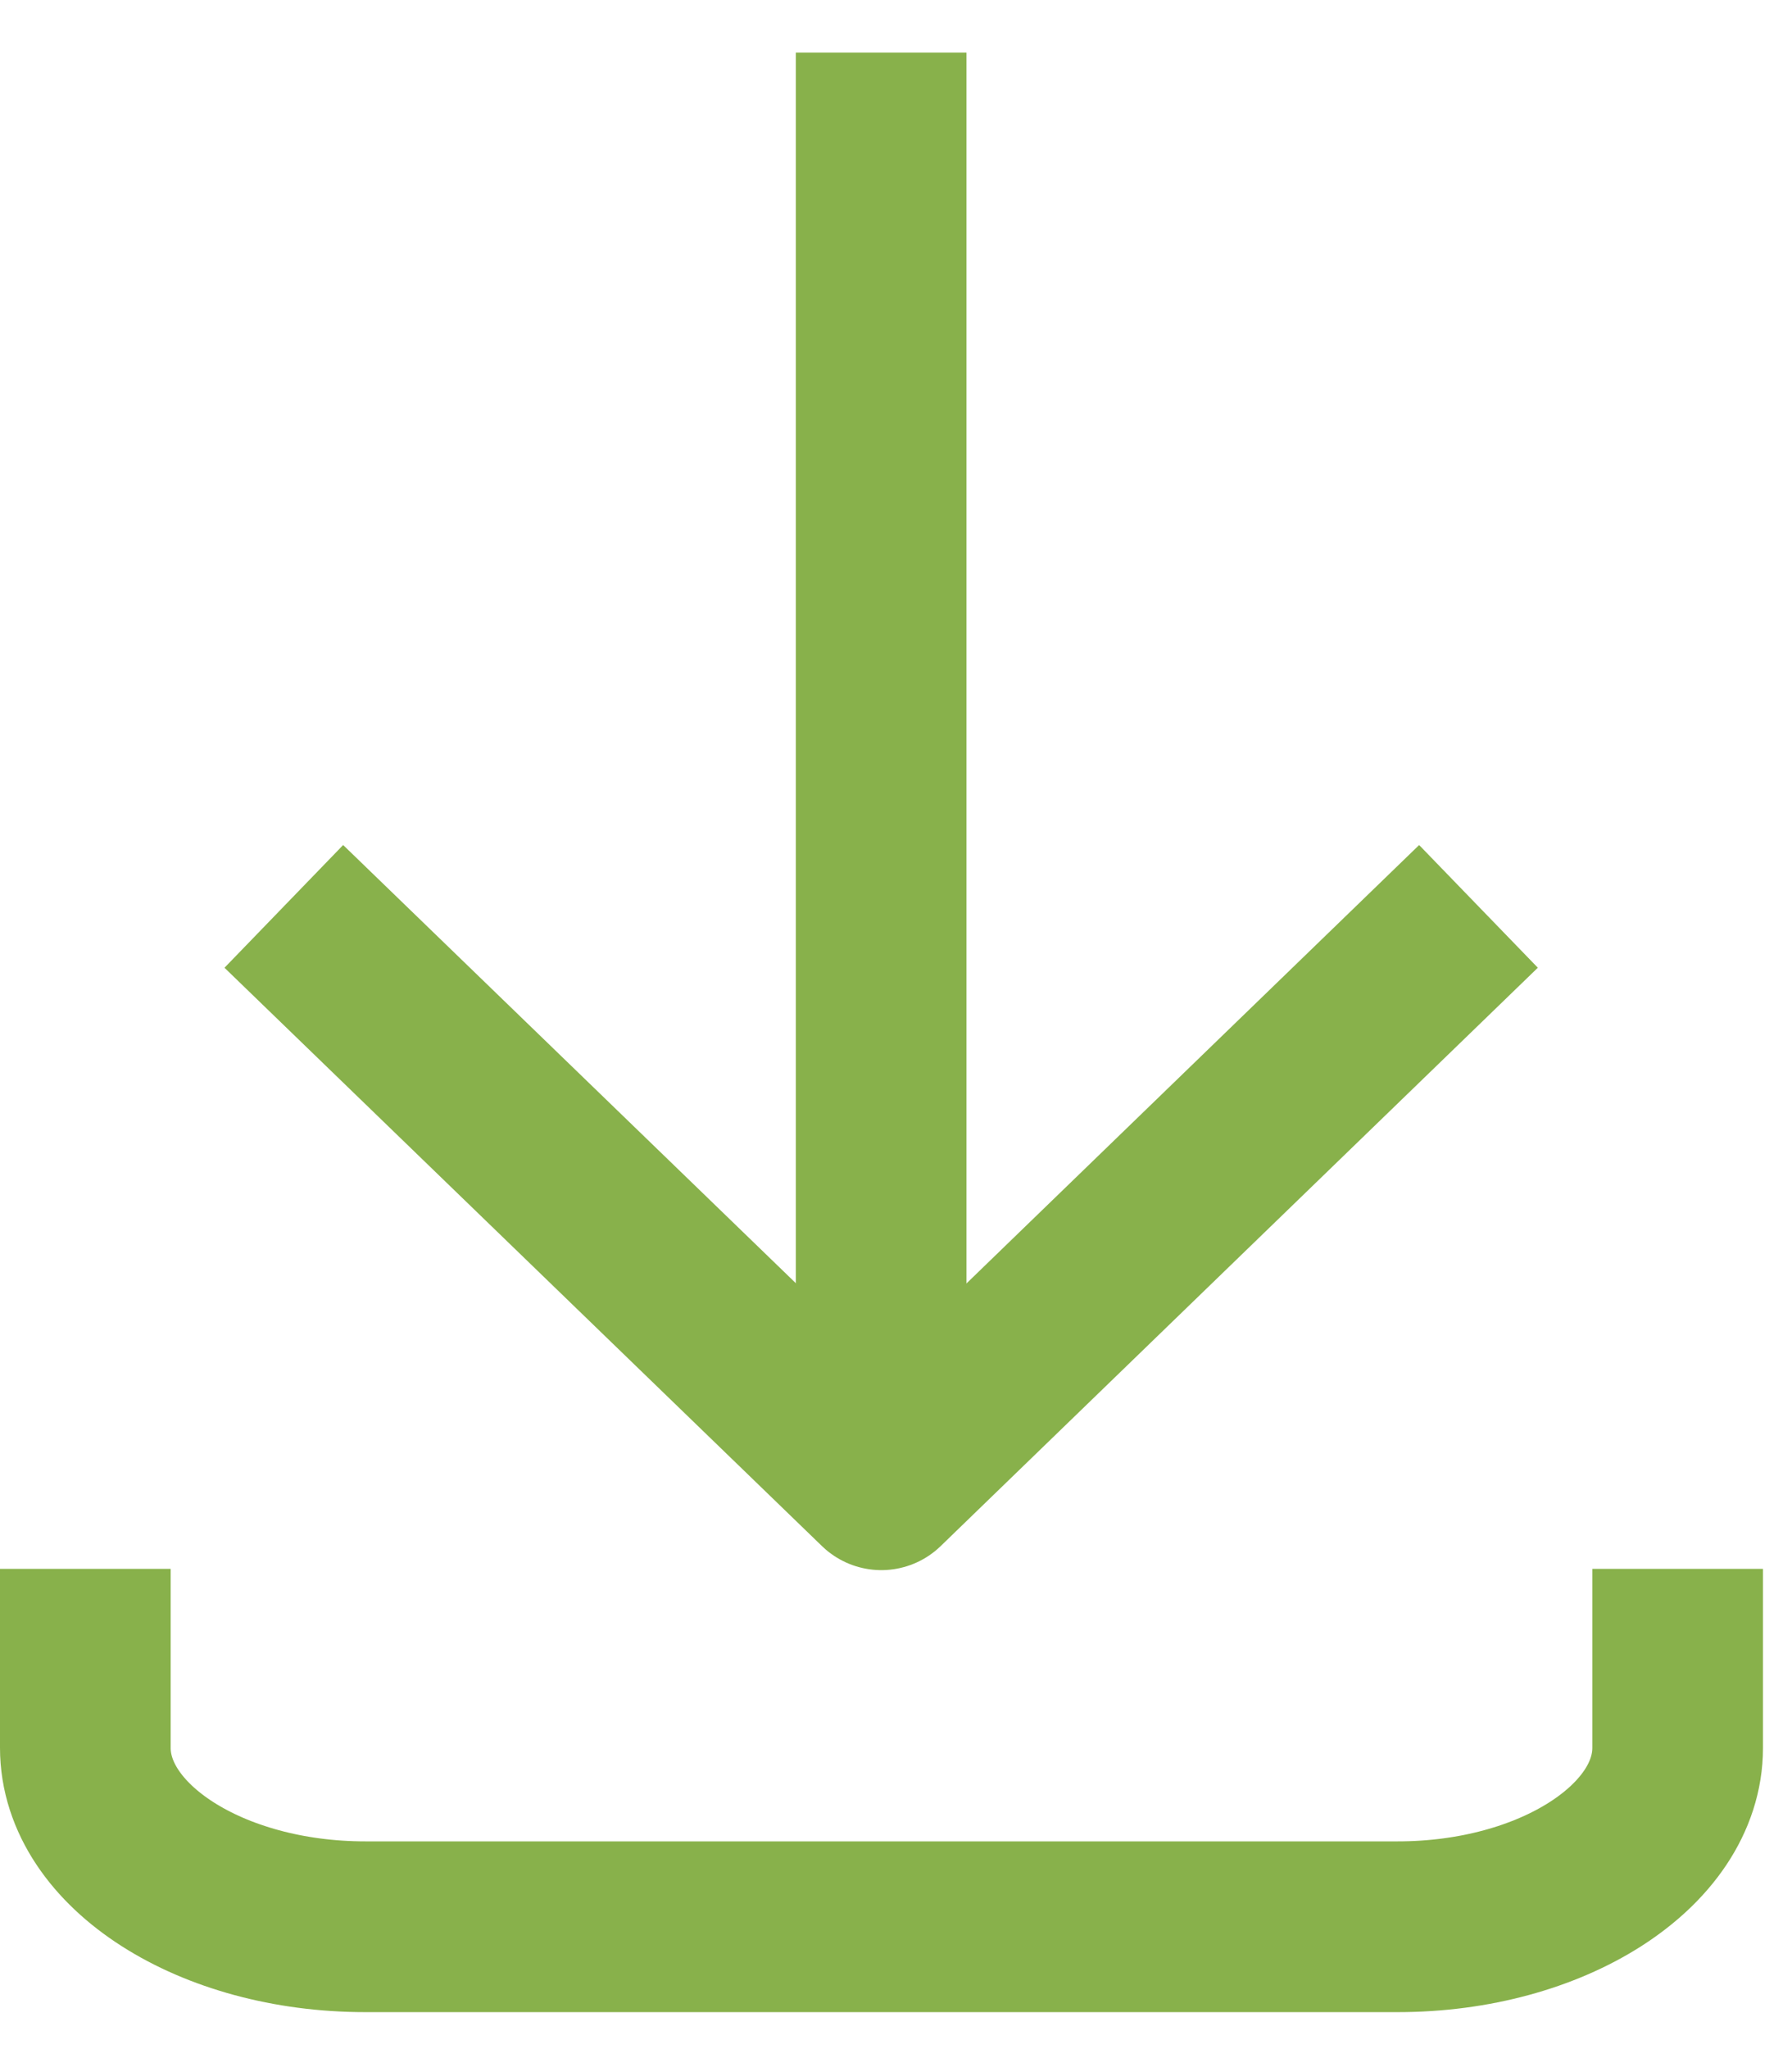 <svg width="21" height="24" viewBox="0 0 21 24" xmlns="http://www.w3.org/2000/svg"><title>Page 1</title><g stroke="#88B14B" stroke-width="2" fill="none" fill-rule="evenodd"><path d="M10.326 17.446V.616"/><path stroke-linejoin="round" d="M17.326 10.616l-6.998 6.774-7.002-6.774m16.334 7.759v2.096c0 1.152-1.476 2.096-3.28 2.096H4.28c-1.804 0-3.28-.944-3.28-2.096v-2.096"/></g></svg>